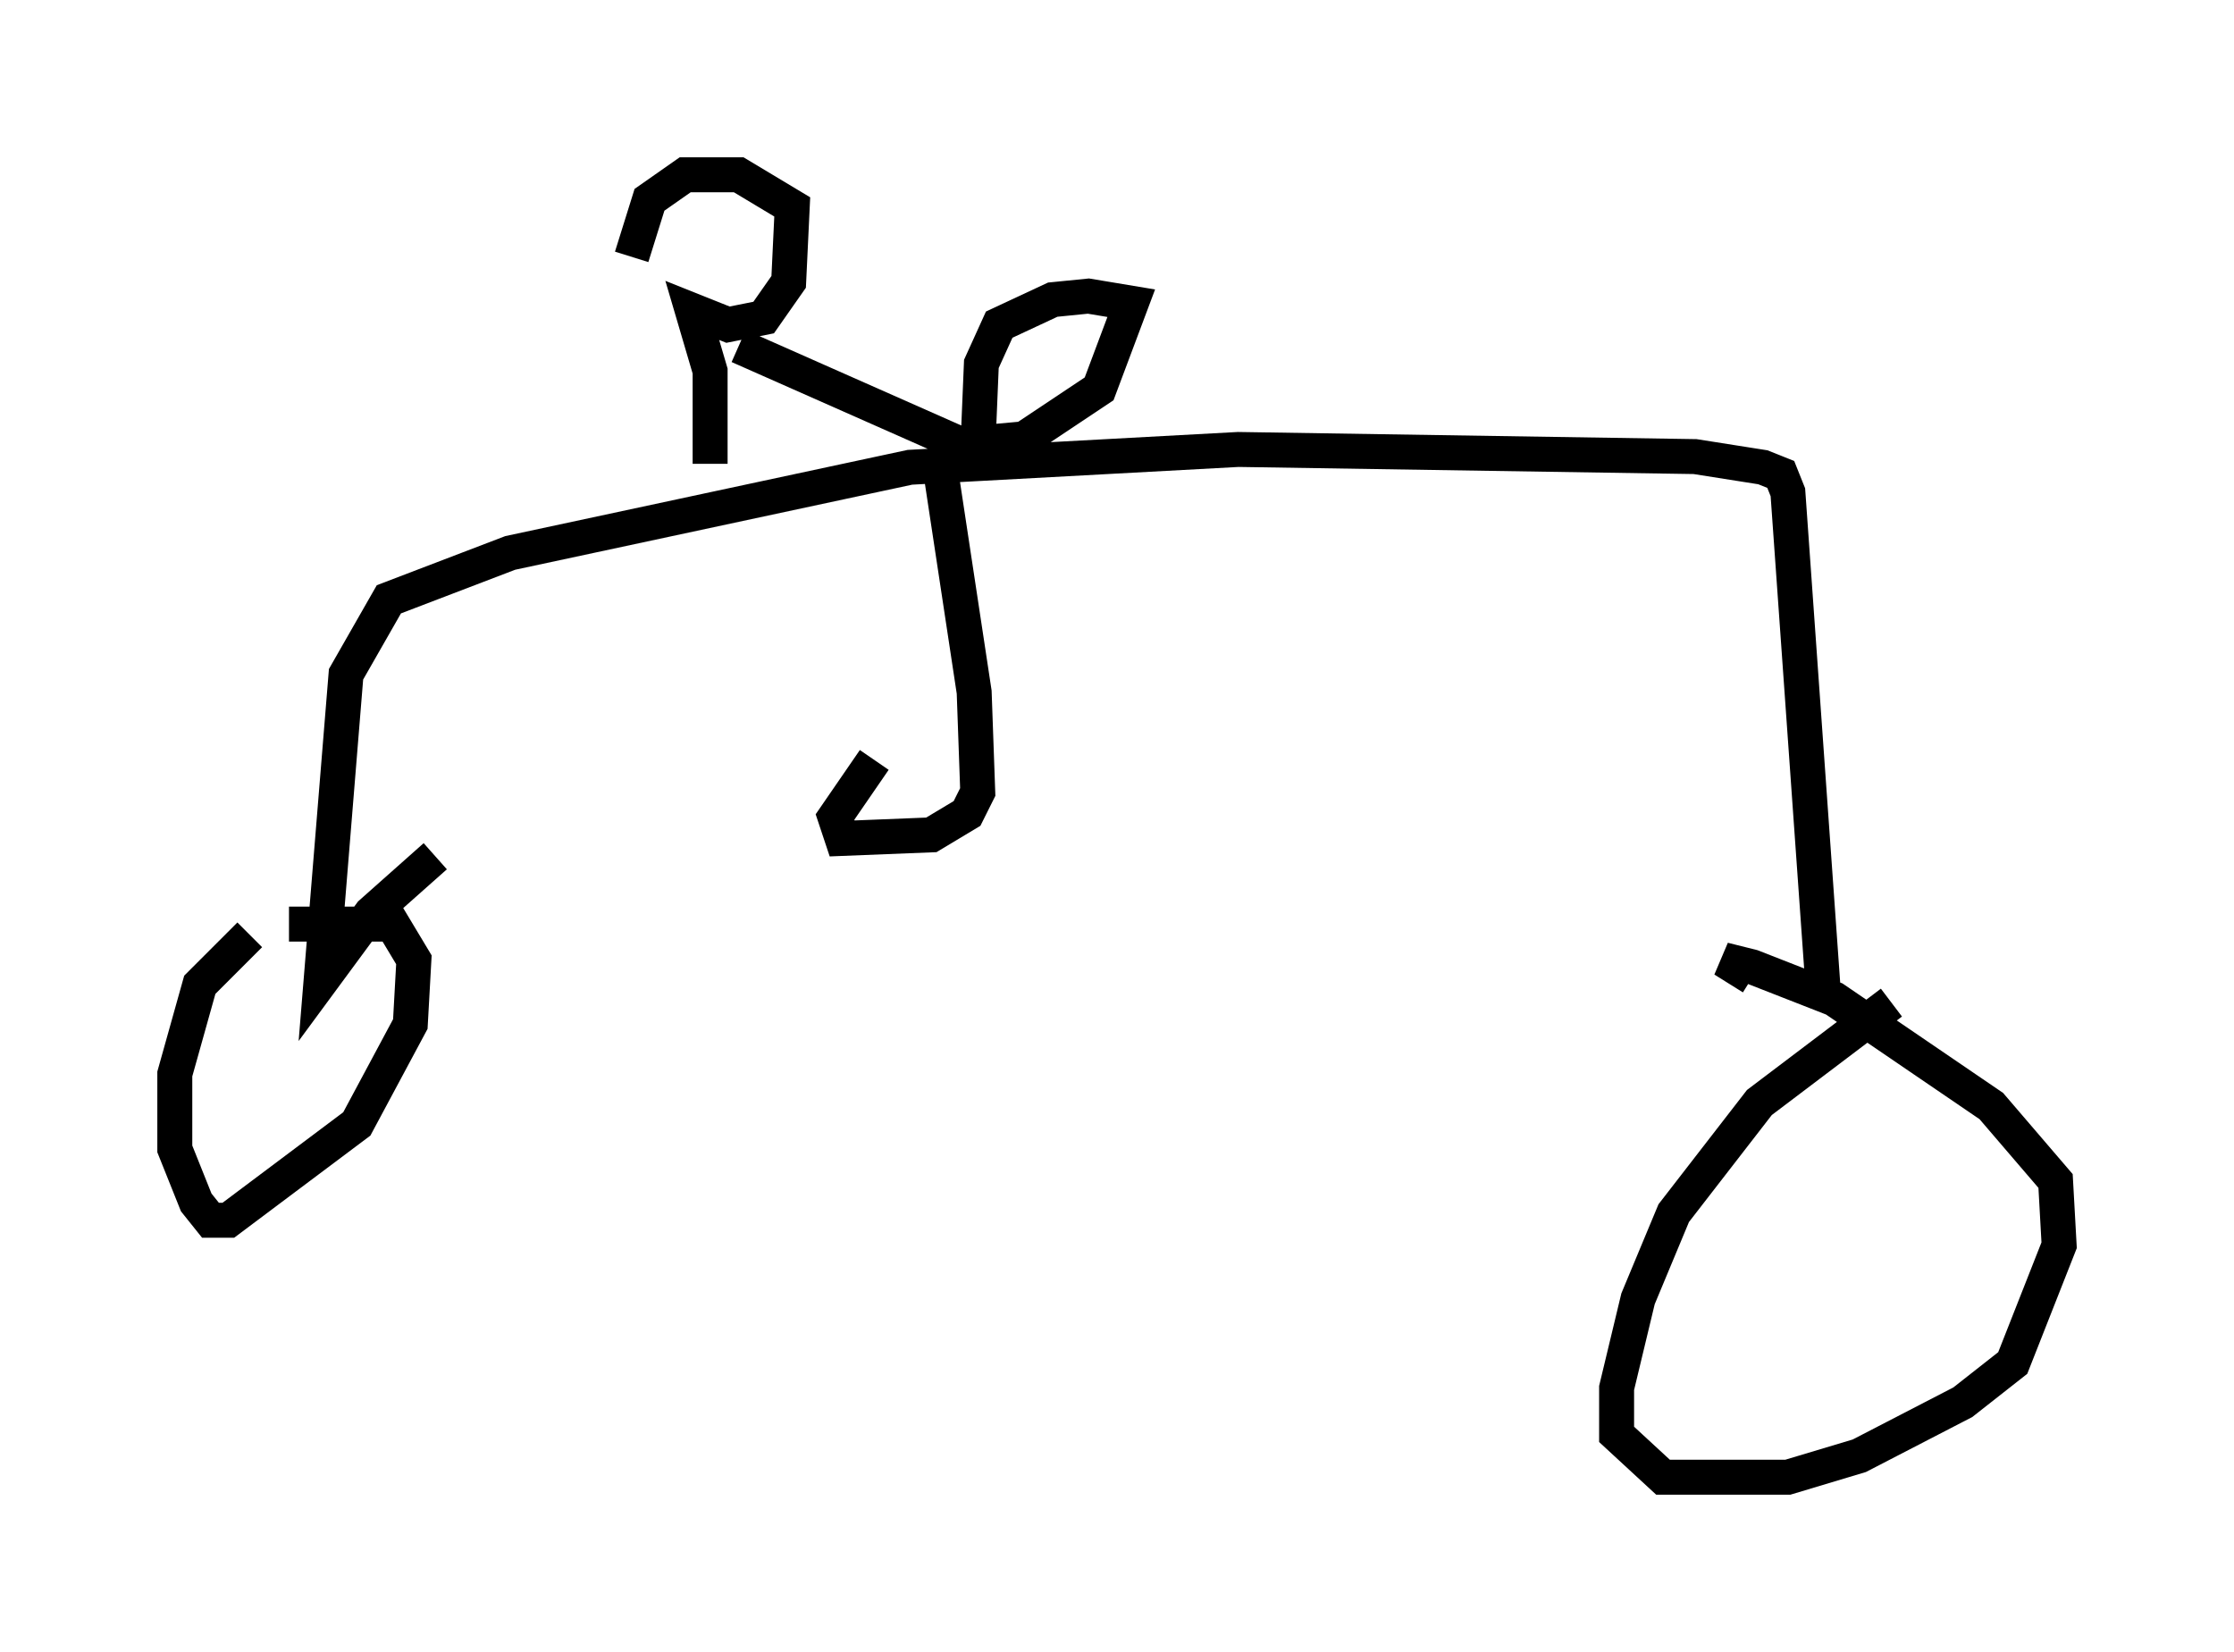 <?xml version="1.0" encoding="utf-8" ?>
<svg baseProfile="full" height="47.261" version="1.1" width="63.901" xmlns="http://www.w3.org/2000/svg" xmlns:ev="http://www.w3.org/2001/xml-events" xmlns:xlink="http://www.w3.org/1999/xlink"><defs /><rect fill="white" height="47.261" width="63.901" x="0" y="0" /><path d="M9.492, 25.825 m-2.348, 0.919 l-1.429, 1.429 -0.715, 2.552 l0.0, 2.144 0.613, 1.531 l0.408, 0.51 0.51, 0.0 l3.675, -2.756 1.531, -2.858 l0.102, -1.838 -0.613, -1.021 l-2.96, 0.0 m45.836, 2.246 l-3.777, 2.858 -2.45, 3.165 l-1.021, 2.45 -0.613, 2.552 l0.0, 1.327 1.327, 1.225 l3.573, 0.0 2.042, -0.613 l2.96, -1.531 1.429, -1.123 l1.327, -3.369 -0.102, -1.838 l-1.838, -2.144 -4.492, -3.063 l-2.348, -0.919 -0.817, -0.204 l0.817, 0.51 m2.042, 0.51 l-1.021, -14.394 -0.204, -0.51 l-0.51, -0.204 -1.94, -0.306 l-13.067, -0.204 -9.392, 0.51 l-11.433, 2.45 -3.471, 1.327 l-1.225, 2.144 -0.715, 8.779 l1.429, -1.94 1.838, -1.633 m14.394, -11.433 l1.021, 6.738 0.102, 2.858 l-0.306, 0.613 -1.021, 0.613 l-2.552, 0.102 -0.204, -0.613 l1.123, -1.633 m2.042, -8.983 l2.246, -0.204 2.144, -1.429 l0.919, -2.45 -1.225, -0.204 l-1.021, 0.102 -1.531, 0.715 l-0.51, 1.123 -0.102, 2.45 m-0.613, -0.204 l-6.227, -2.756 m-0.817, 3.369 l0.0, -2.654 -0.51, -1.735 l1.021, 0.408 1.021, -0.204 l0.715, -1.021 0.102, -2.144 l-1.531, -0.919 -1.531, 0.0 l-1.021, 0.715 -0.51, 1.633 " fill="none" stroke="black" stroke-width="1" /></svg>